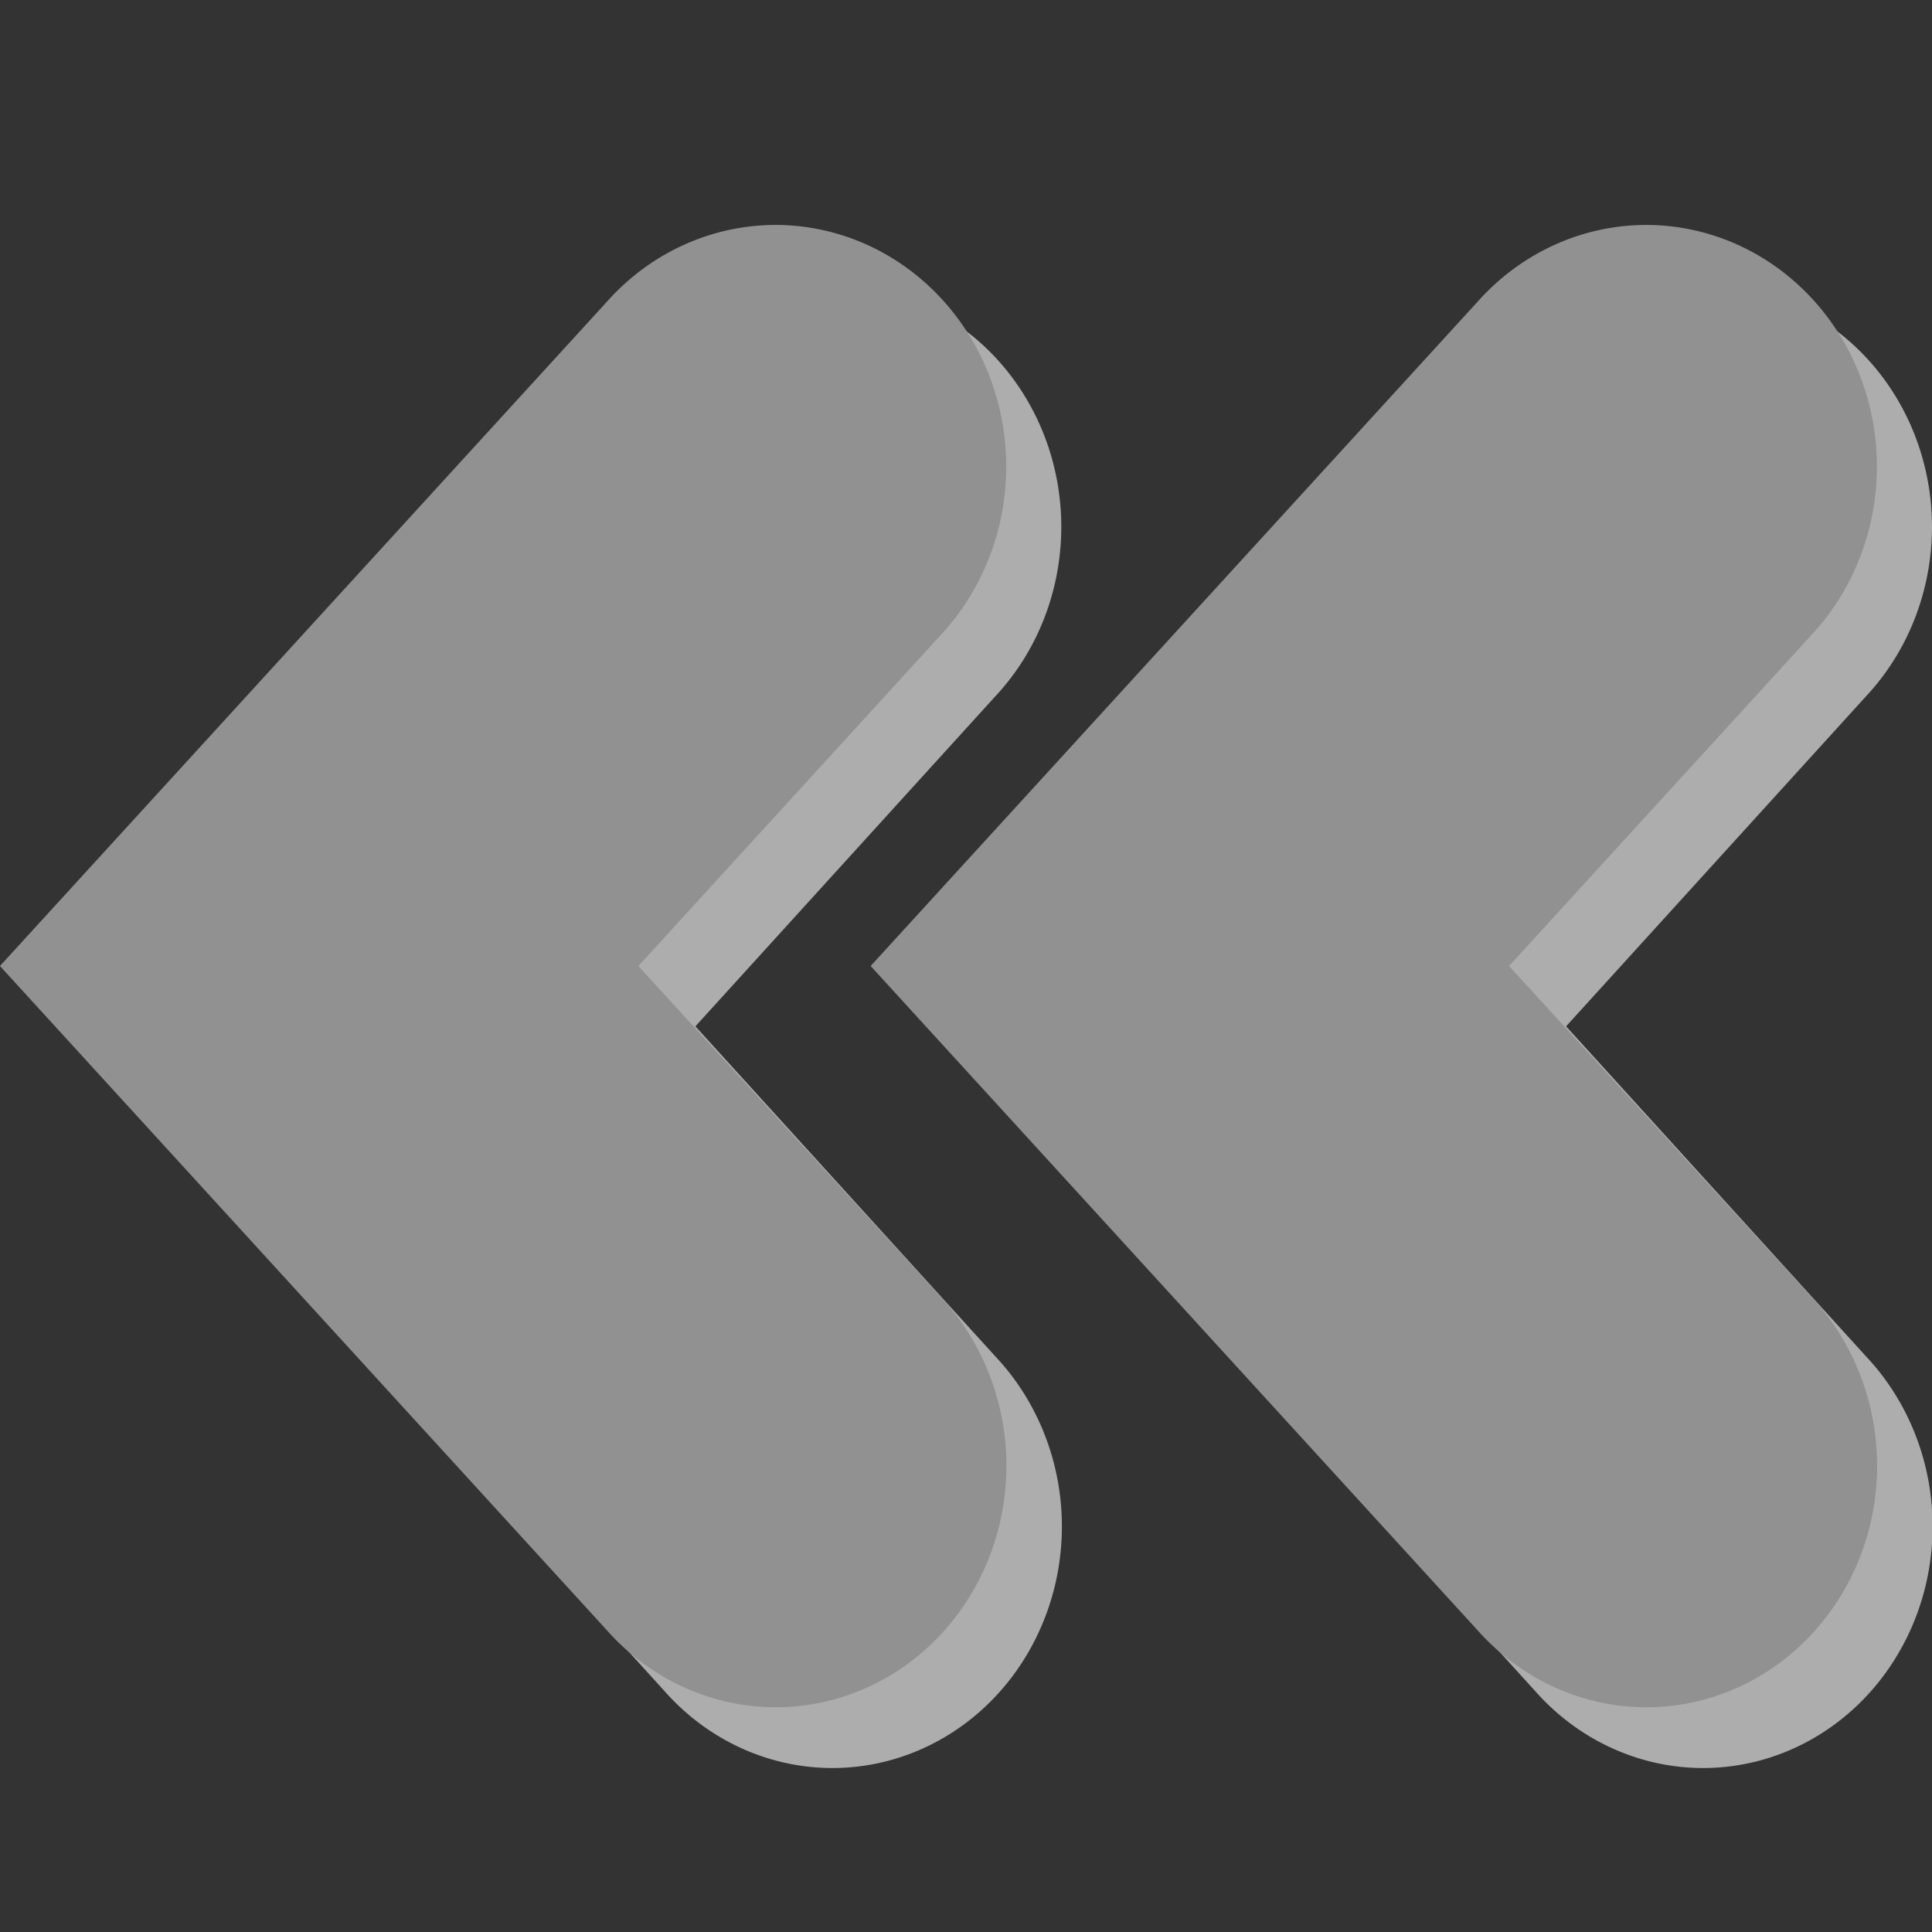 <svg width="48" version="1.1" xmlns="http://www.w3.org/2000/svg" height="48">
<rect width="100%" height="100%" fill="#333333" stroke="none"/>
<g style="stroke-linecap:round;image-rendering:auto;isolation:auto;fill-rule:evenodd;stroke-width:12;color-interpolation:sRGB;shape-rendering:auto;solid-opacity:1;stroke:none;text-rendering:auto;line-height:normal;color-rendering:auto;solid-color:#000000;text-transform:none;text-decoration-style:solid;mix-blend-mode:normal;font-family:sans-serif;white-space:normal;text-decoration-line:none;color:#000;text-align:start;text-decoration-color:#000000;text-indent:0">
<path style="opacity:.6;color-interpolation-filters:linearRGB;fill:#fff" id="path4140" d="m 42.573,7.095 a 5.701,6.001 0 0,0 -4.449,1.908 l -14.992,16.496 14.992,16.496 a 5.701,6.001 0 1,0 8.238,-8.295 l -7.453,-8.201 7.453,-8.201 a 5.701,6.001 0 0,0 -3.789,-10.203 Z "/>
<path style="color-interpolation-filters:linearRGB;fill:#919191" id="path4137" d="m 41.176,5.596 a 5.731,6.001 0 0,0 -4.473,1.908 l -15.072,16.496 15.072,16.496 a 5.731,6.001 0 1,0 8.282,-8.295 l -7.493,-8.201 7.493,-8.201 a 5.731,6.001 0 0,0 -3.809,-10.203 z "/>
<path style="opacity:.6;color-interpolation-filters:linearRGB;fill:#fff" id="path4156" d="m 20.941,7.095 a 5.701,6.001 0 0,0 -4.449,1.908 l -14.992,16.496 14.992,16.496 a 5.701,6.001 0 1,0 8.238,-8.295 l -7.453,-8.201 7.453,-8.201 a 5.701,6.001 0 0,0 -3.789,-10.203 Z "/>
<path style="color-interpolation-filters:linearRGB;fill:#919191" id="path4158" d="m 19.544,5.596 a 5.731,6.001 0 0,0 -4.473,1.908 l -15.072,16.496 15.072,16.496 a 5.731,6.001 0 1,0 8.282,-8.295 l -7.493,-8.201 7.493,-8.201 a 5.731,6.001 0 0,0 -3.809,-10.203 z "/>
</g>
</svg>
